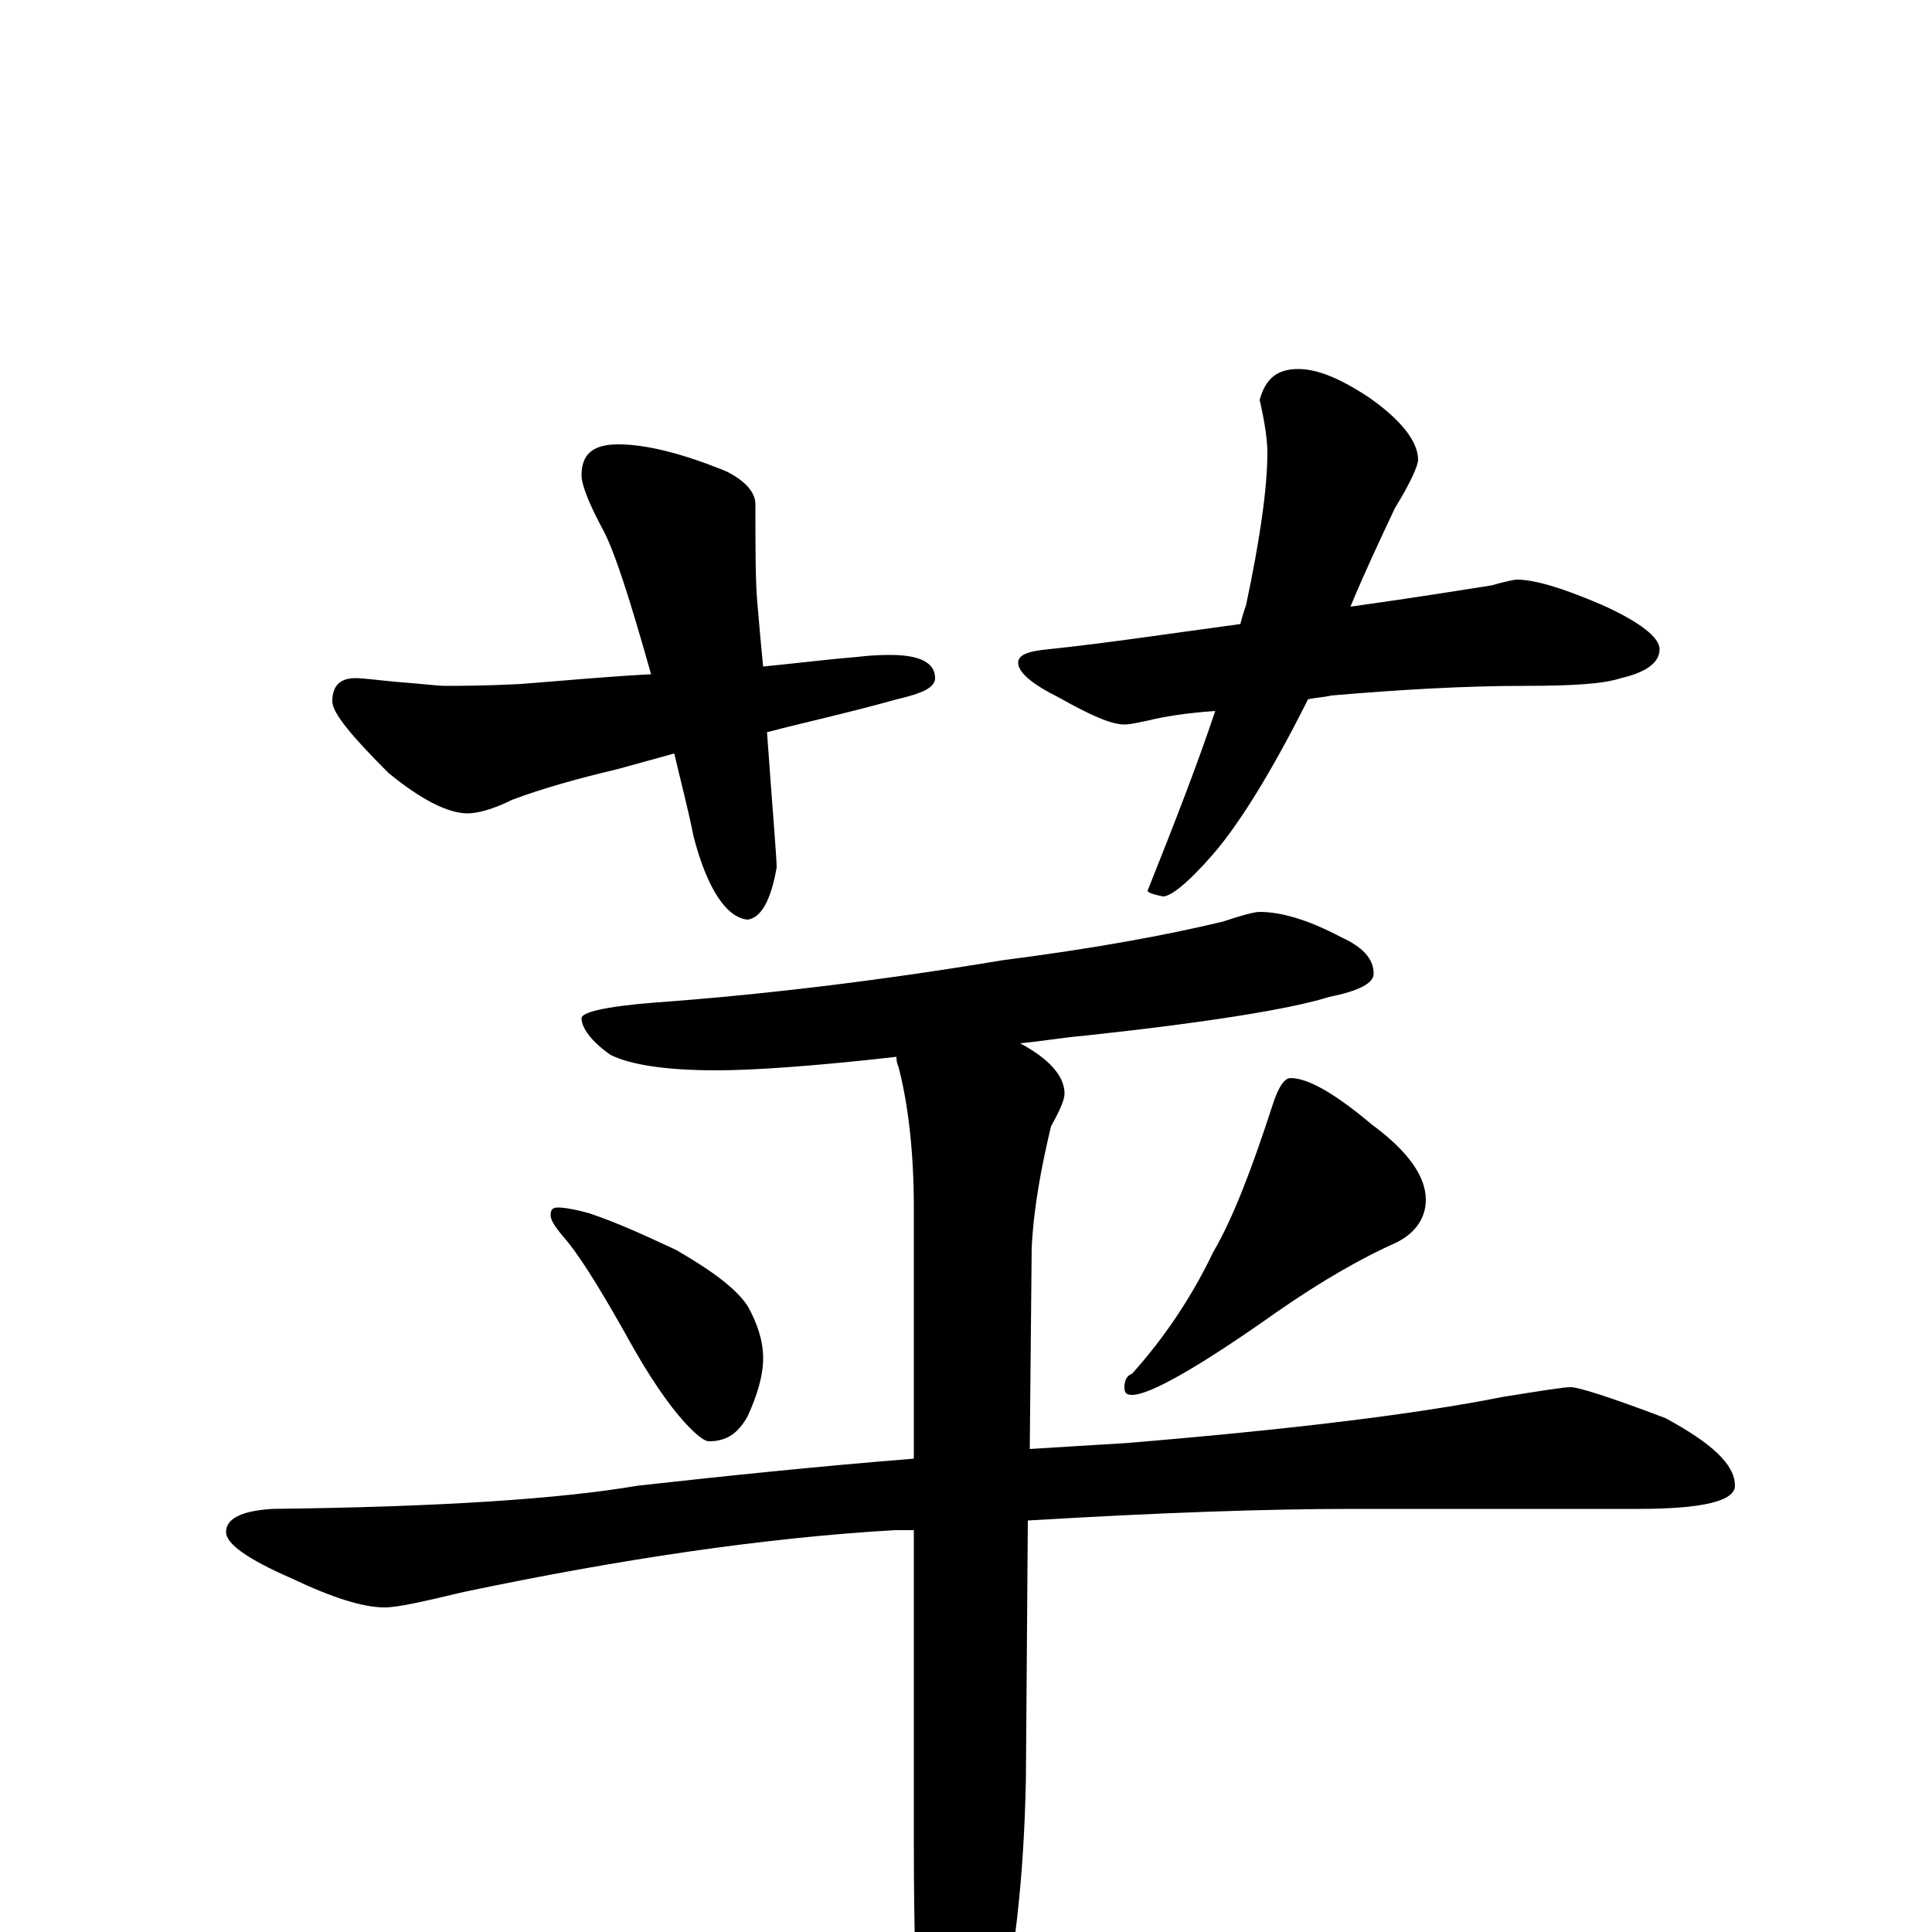 <?xml version="1.0" encoding="utf-8" ?>
<!DOCTYPE svg PUBLIC "-//W3C//DTD SVG 1.1//EN" "http://www.w3.org/Graphics/SVG/1.1/DTD/svg11.dtd">
<svg version="1.1" id="Layer_1" xmlns="http://www.w3.org/2000/svg" xmlns:xlink="http://www.w3.org/1999/xlink" x="0px" y="145px" width="1000px" height="1000px" viewBox="0 0 1000 1000" enable-background="new 0 0 1000 1000" xml:space="preserve">
<g id="Layer_1">
<path id="glyph" transform="matrix(1 0 0 -1 0 1000)" d="M320,770C335,770 354,765 376,756C386,751 391,745 391,739C391,716 391,699 392,688C393,676 394,665 395,655C415,657 431,659 444,660C452,661 458,661 461,661C476,661 484,657 484,649C484,644 477,641 464,638C439,631 416,626 397,621C400,579 402,556 402,551C399,534 394,525 387,524C376,525 366,540 359,567C356,582 352,597 349,610l-29,-8C299,597 281,592 265,586C255,581 247,579 242,579C232,579 218,586 201,600C182,619 172,631 172,637C172,645 176,649 184,649C188,649 195,648 206,647C219,646 227,645 230,645C238,645 251,645 270,646C295,648 317,650 337,651C326,690 318,715 312,726C305,739 301,749 301,754C301,765 307,770 320,770M672,809C682,809 694,804 709,794C726,782 734,771 734,762C734,759 730,750 722,737C714,720 706,703 699,686C735,691 759,695 772,697C779,699 784,700 785,700C794,700 808,696 829,687C849,678 859,670 859,664C859,657 852,652 839,649C830,646 814,645 789,645C758,645 724,643 689,640C685,639 681,639 677,638C658,600 641,573 628,558C615,543 606,536 602,536C597,537 594,538 594,539C608,574 620,605 629,632C614,631 602,629 594,627C589,626 585,625 582,625C575,625 564,630 548,639C534,646 527,652 527,657C527,661 532,663 543,664C572,667 605,672 642,677C643,681 644,684 645,687C652,720 656,747 656,766C656,771 655,780 652,793C655,804 661,809 672,809M652,528C663,528 677,524 694,515C705,510 711,504 711,496C711,491 703,487 688,484C669,478 627,471 562,464C550,463 539,461 528,460C543,452 551,443 551,434C551,431 549,426 544,417C539,396 535,375 534,354l-1,-104C549,251 565,252 582,253C667,260 733,268 778,277C797,280 809,282 813,282C817,282 833,277 862,266C886,253 898,242 898,231C898,223 881,219 848,219l-148,0C655,219 599,217 532,213l-1,-134C530,28 525,-16 516,-54C507,-88 499,-105 492,-105C485,-105 480,-93 477,-70C474,-41 473,-1 473,48l0,160C470,208 466,208 463,208C395,204 321,193 240,176C219,171 206,168 199,168C188,168 172,173 151,183C128,193 117,201 117,207C117,214 125,218 141,219C226,220 289,224 330,231C375,236 423,241 473,245l0,130C473,404 470,429 465,448C464,450 464,452 464,453C420,448 389,446 371,446C344,446 326,449 316,454C306,461 301,468 301,473C301,476 313,479 338,481C393,485 453,492 519,503C566,509 604,516 633,523C642,526 649,528 652,528M289,375C292,375 298,374 305,372C320,367 335,360 350,353C369,342 381,333 387,324C392,315 395,306 395,297C395,288 392,278 387,267C382,258 376,254 367,254C365,254 362,256 357,261C350,268 340,281 328,302C313,329 302,347 294,357C288,364 285,368 285,371C285,374 286,375 289,375M668,442C677,442 691,434 710,418C729,404 738,391 738,379C738,370 733,362 723,357C705,349 684,337 661,321C620,292 595,278 586,278C583,278 582,279 582,282C582,285 583,288 586,289C603,308 617,329 628,352C638,369 648,395 659,429C662,438 665,442 668,442z"/>
</g>
</svg>
